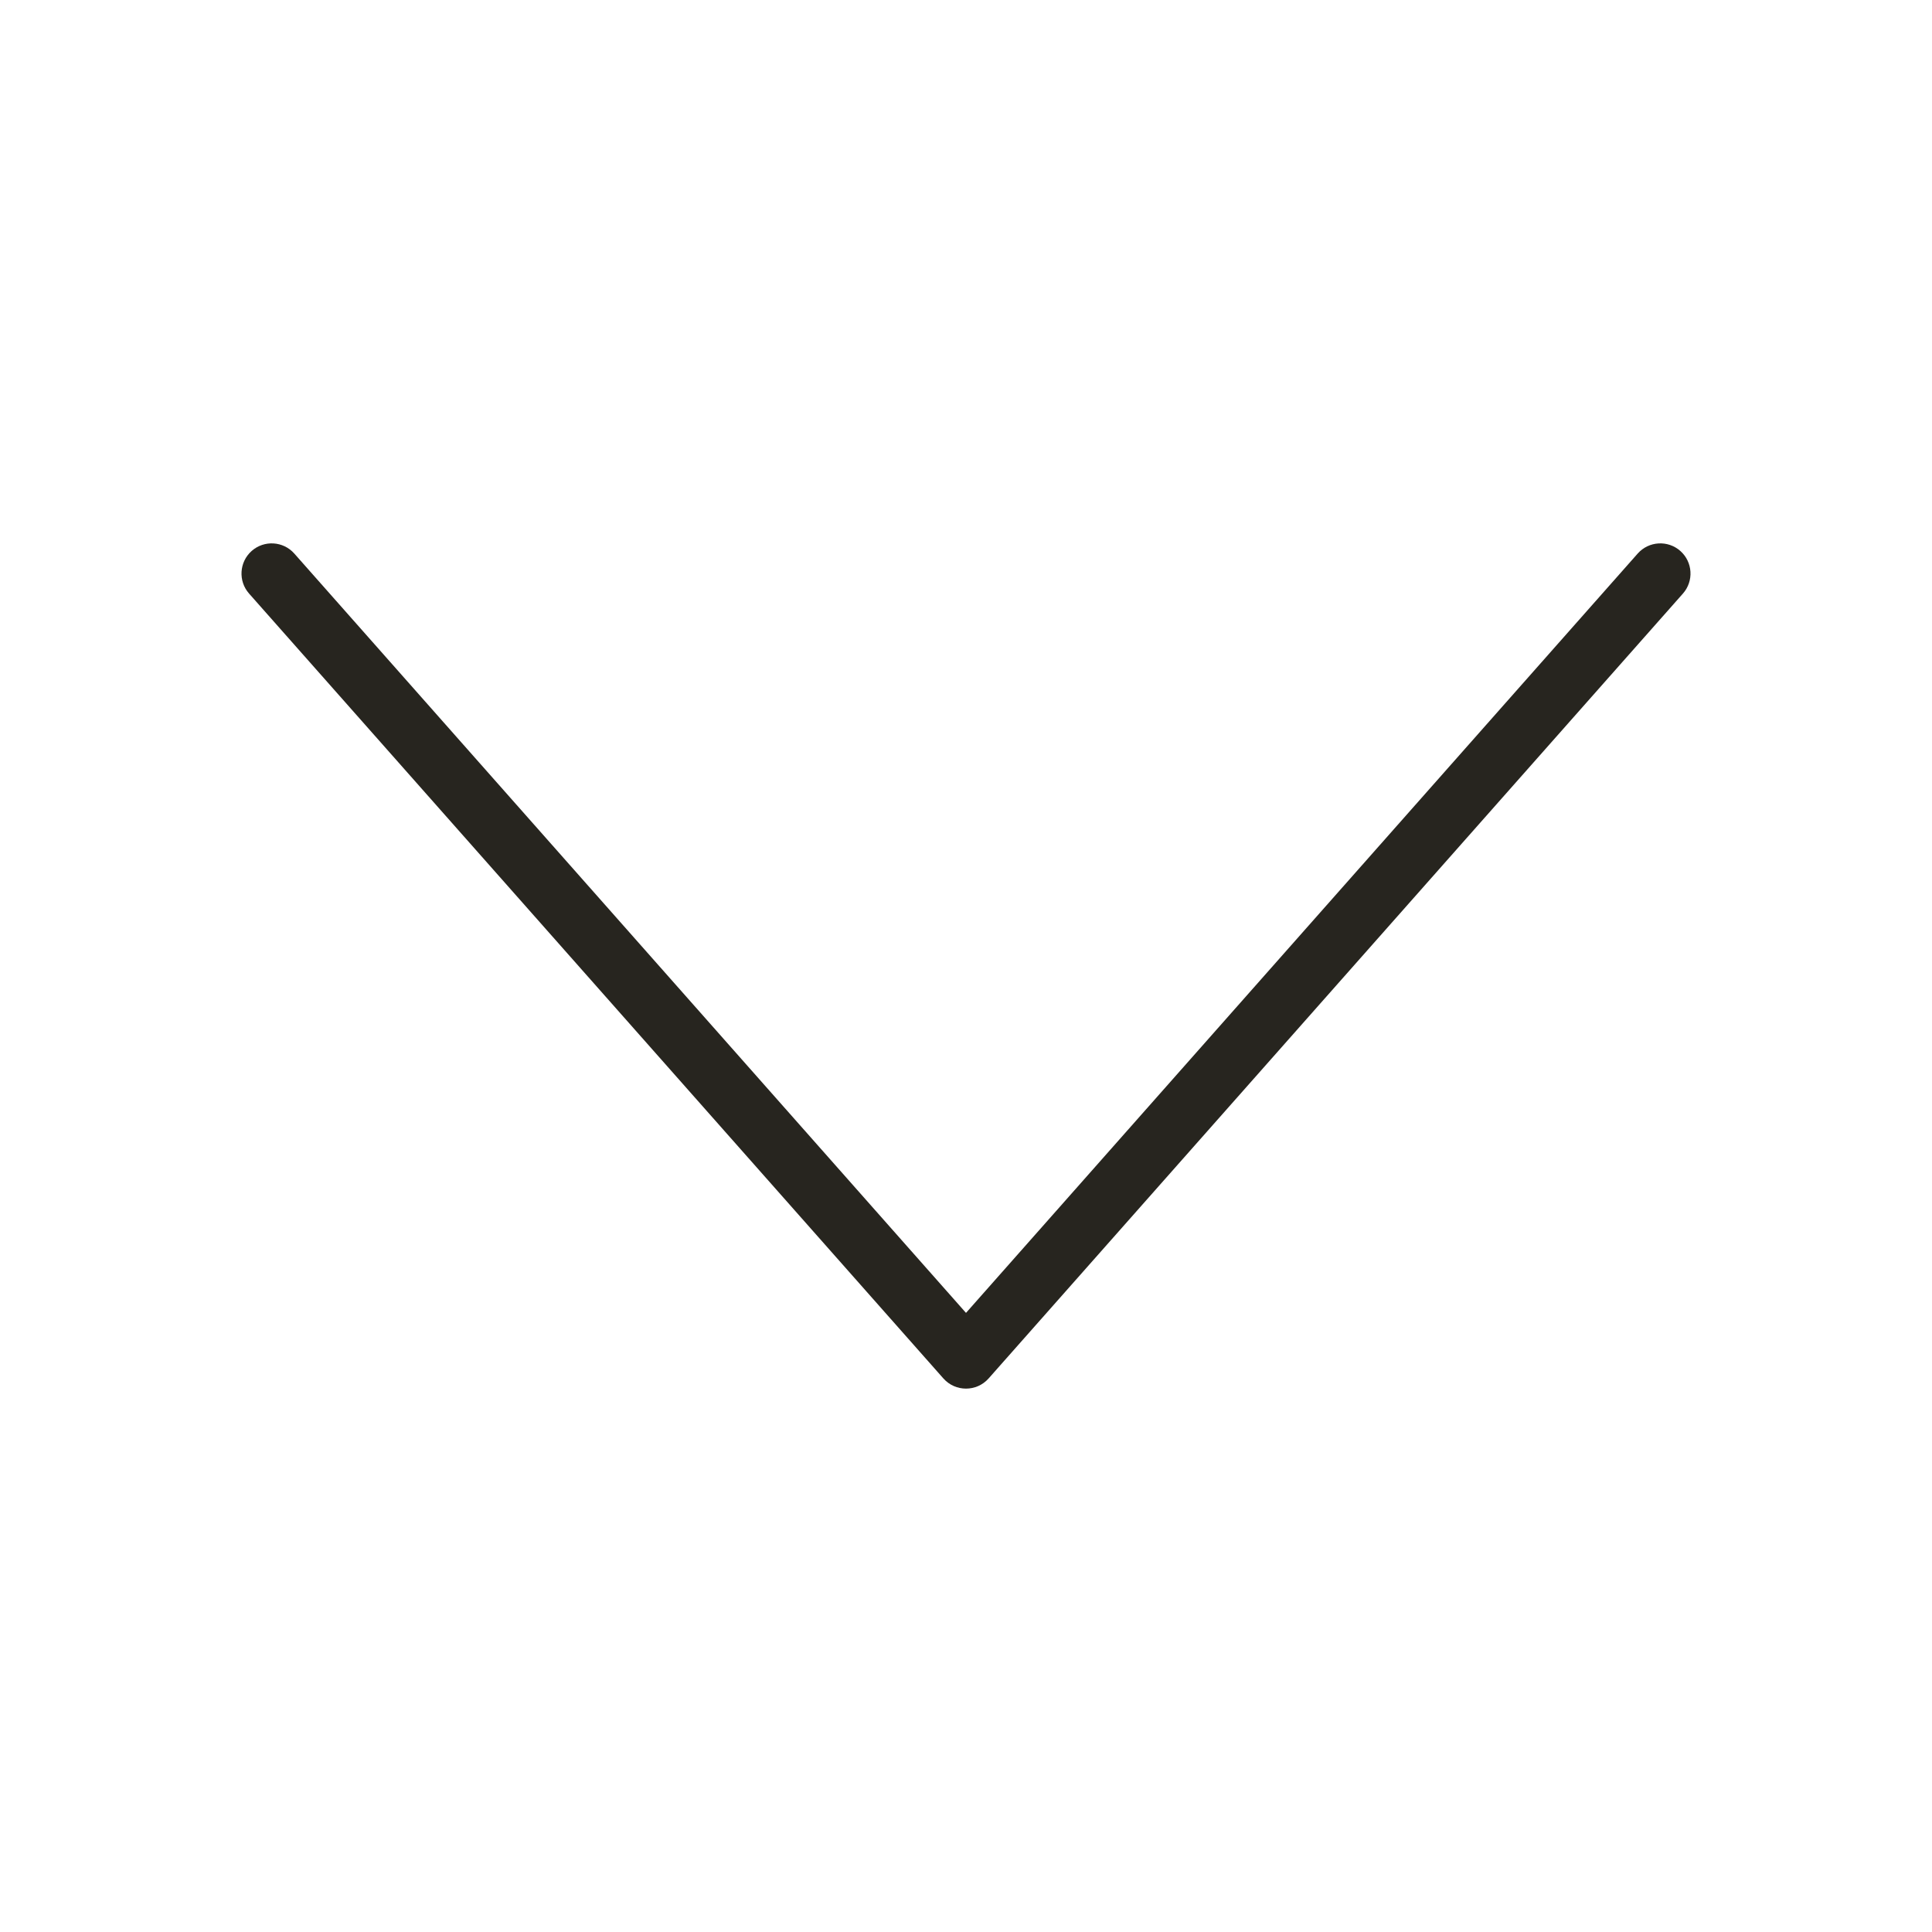 <svg xmlns="http://www.w3.org/2000/svg" width="64" height="64" viewBox="0 0 64 64">
  <path fill="#27251F" fill-rule="evenodd" d="M32,43.491 L9.749,18.337 C9.383,17.924 8.751,17.885 8.337,18.251 C7.924,18.617 7.885,19.249 8.251,19.663 L31.251,45.663 C31.649,46.112 32.351,46.112 32.749,45.663 L55.749,19.663 C56.115,19.249 56.076,18.617 55.663,18.251 C55.249,17.885 54.617,17.924 54.251,18.337 L32,43.491 Z"/>
</svg>
